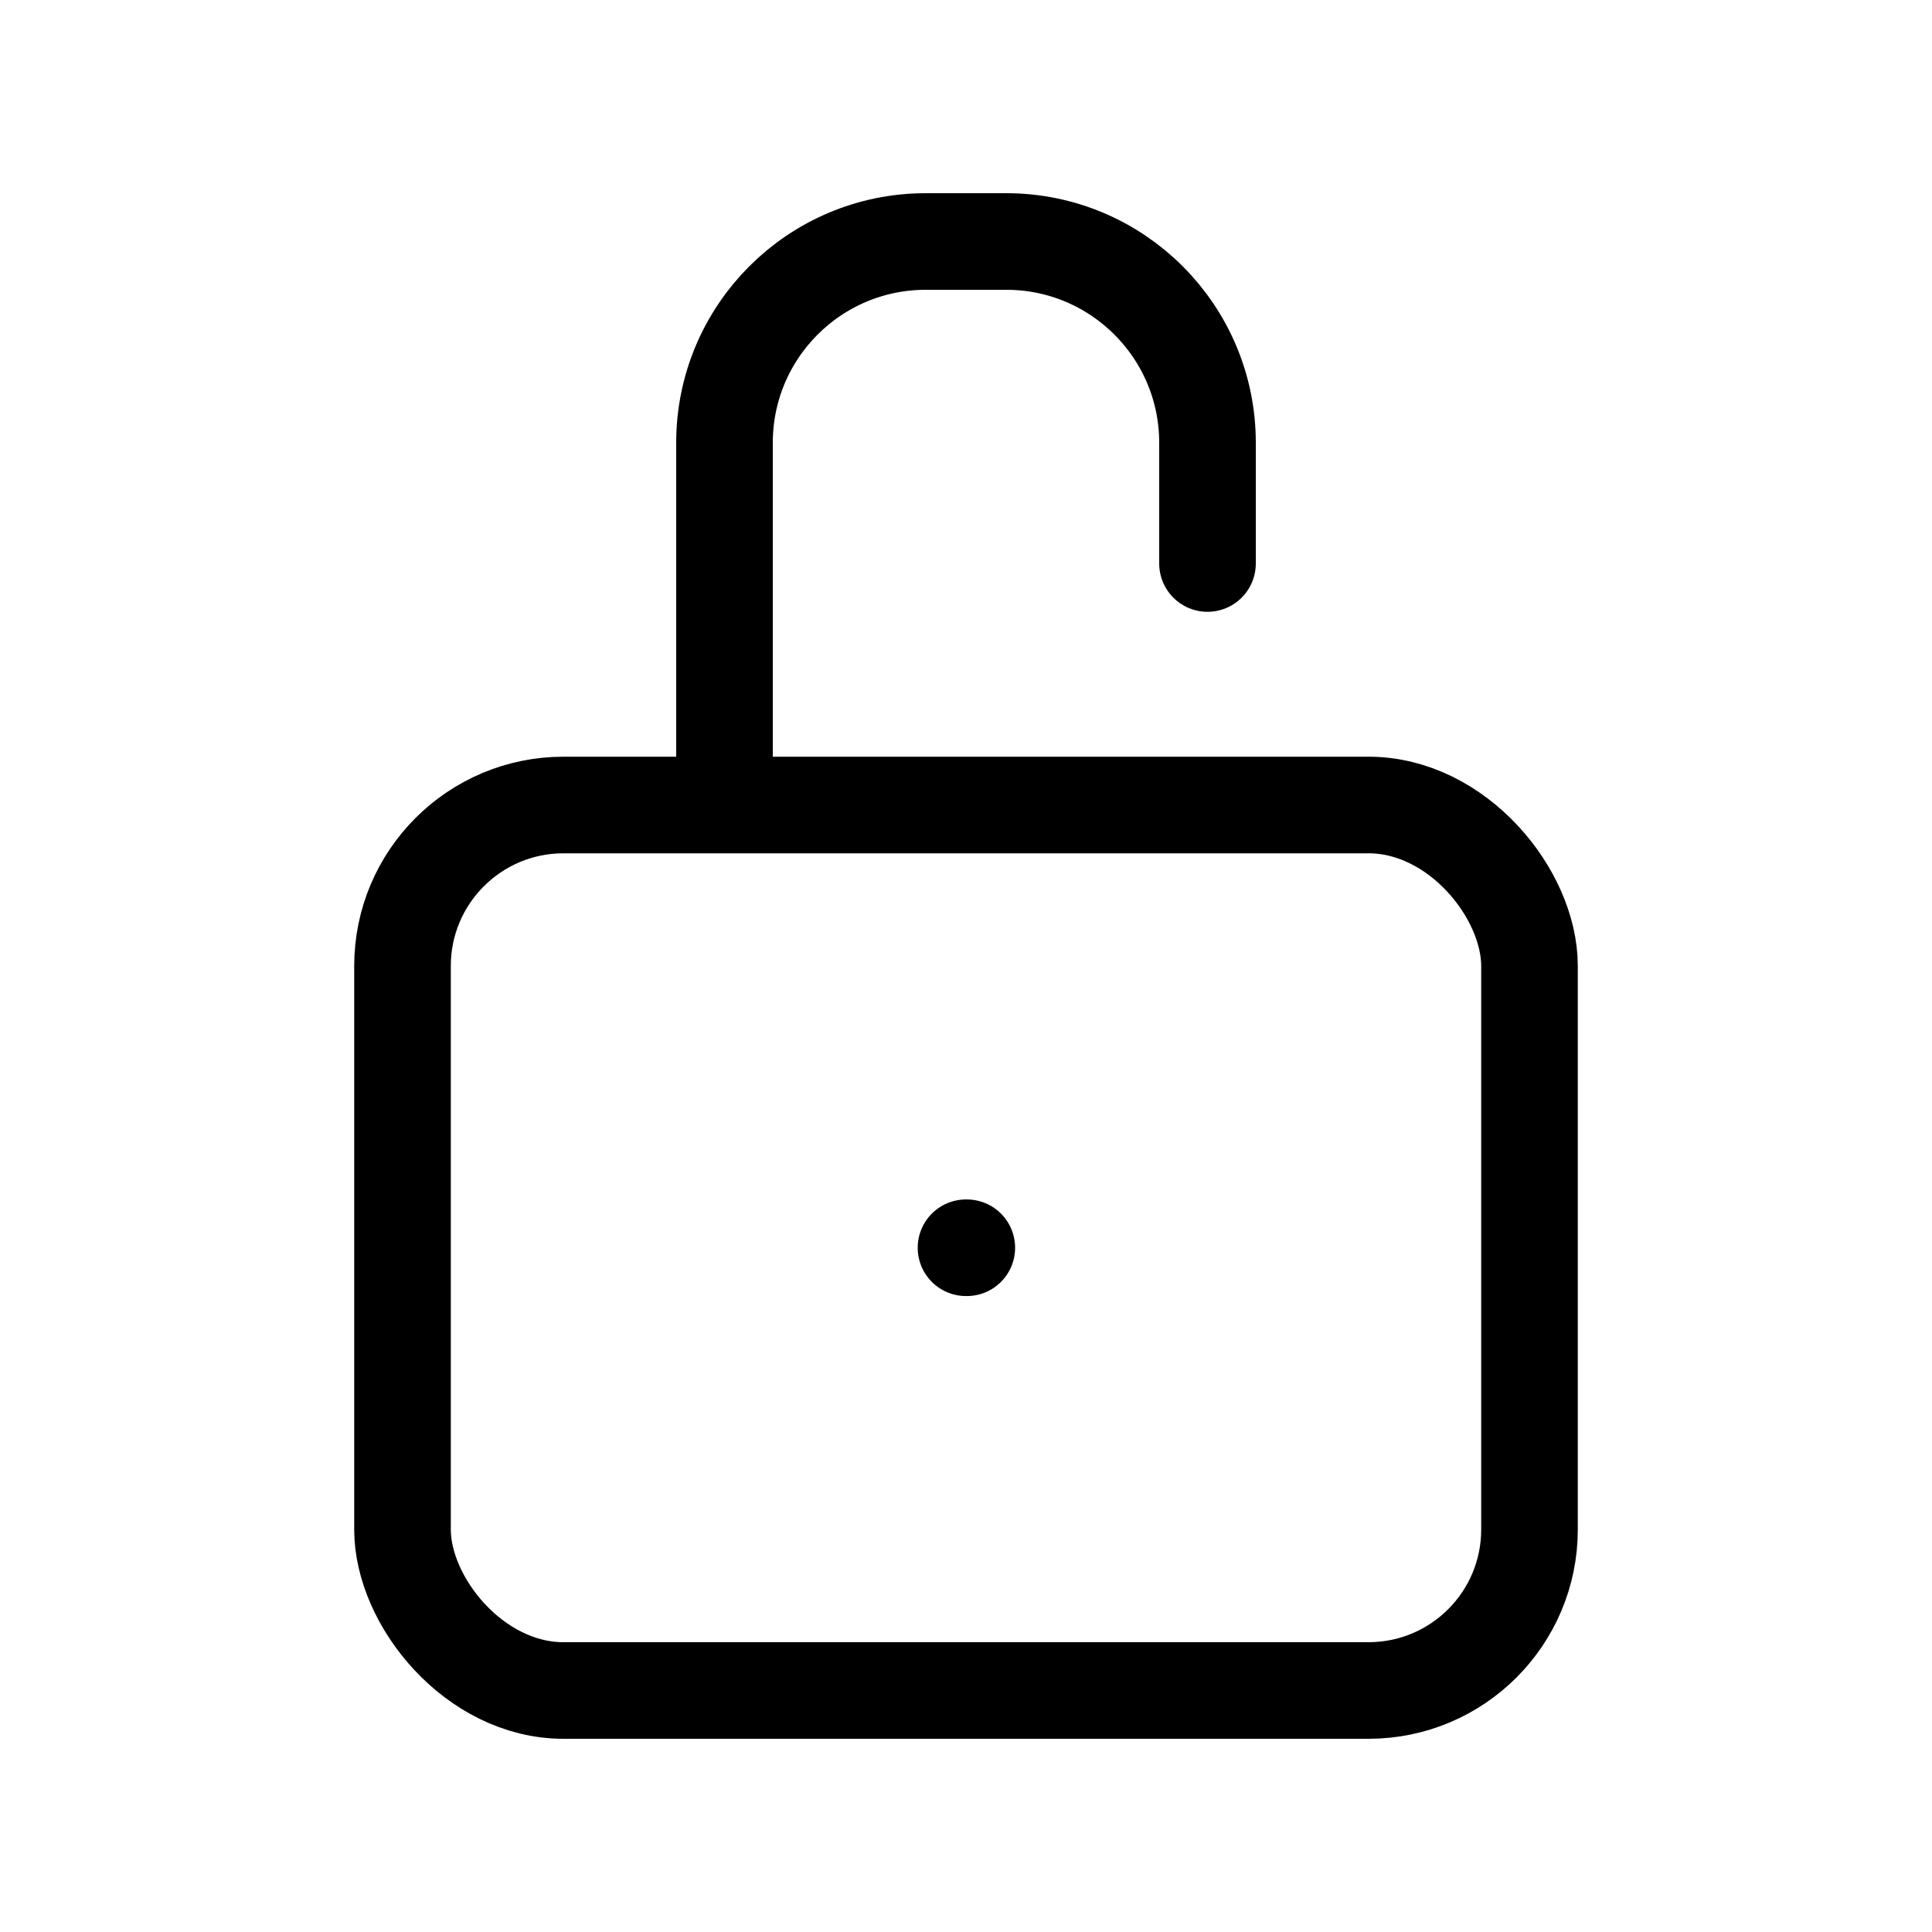 <svg width="240" height="240" xmlns="http://www.w3.org/2000/svg" viewBox="0 0 240 240"><title>240 security unlock</title><g fill="none" class="nc-icon-wrapper"><rect x="50" y="100" width="140" height="110" rx="20" stroke="#000" stroke-width="12"></rect><path d="M150 70V55C150 41.193 138.807 30 125 30H115C101.193 30 90 41.193 90 55V99" stroke="#000" stroke-width="12" stroke-linecap="round"></path><path d="M120 155H120.1" stroke="#000" stroke-width="12" stroke-linecap="round" stroke-linejoin="round" data-color="color-2"></path></g></svg>